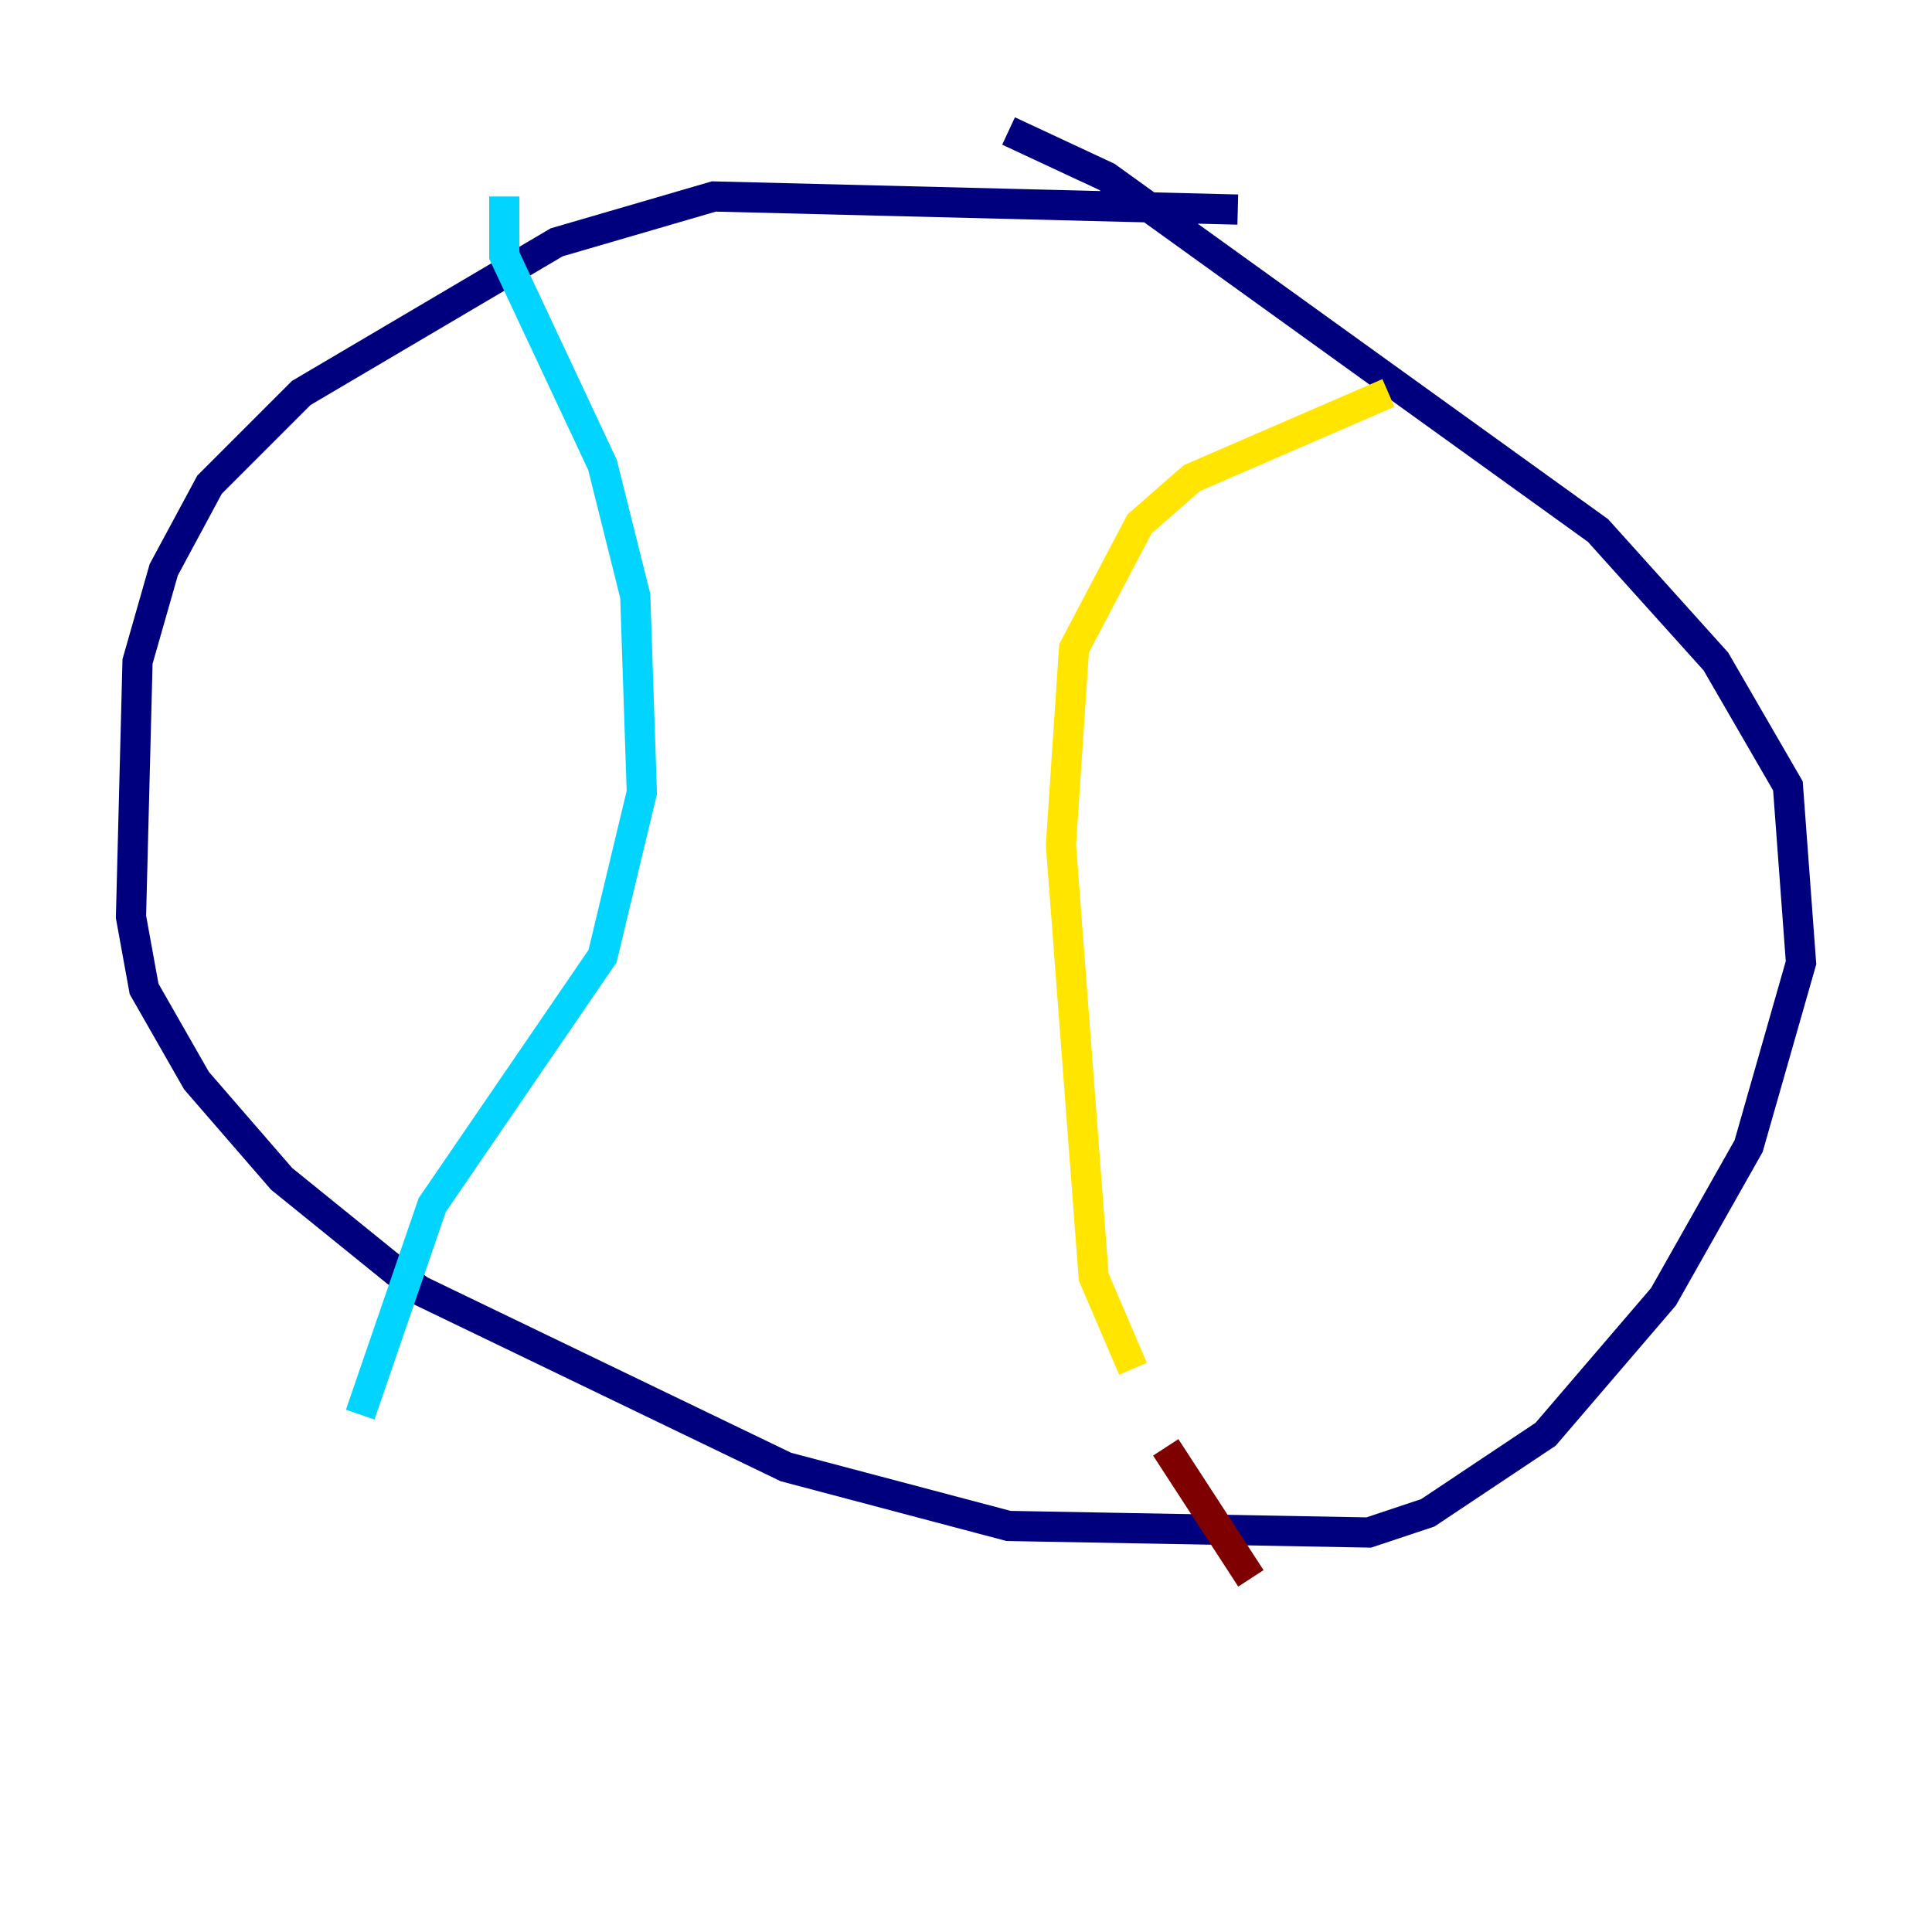 <?xml version="1.0" encoding="utf-8" ?>
<svg baseProfile="tiny" height="128" version="1.2" viewBox="0,0,128,128" width="128" xmlns="http://www.w3.org/2000/svg" xmlns:ev="http://www.w3.org/2001/xml-events" xmlns:xlink="http://www.w3.org/1999/xlink"><defs /><polyline fill="none" points="82.007,13.885 47.295,13.017 36.881,16.054 19.959,26.034 13.885,32.108 10.848,37.749 9.112,43.824 8.678,60.746 9.546,65.519 13.017,71.593 18.658,78.102 27.77,85.478 52.068,97.193 66.82,101.098 90.685,101.532 94.59,100.231 102.4,95.024 110.21,85.912 115.851,75.932 119.322,63.783 118.454,52.068 113.681,43.824 105.871,35.146 73.329,11.715 66.82,8.678" stroke="#00007f" stroke-width="2" /><polyline fill="none" points="33.41,13.017 33.41,16.922 39.919,30.807 42.088,39.485 42.522,52.502 39.919,63.349 28.637,79.837 23.864,93.722" stroke="#00d4ff" stroke-width="2" /><polyline fill="none" points="91.986,26.034 78.969,31.675 75.498,34.712 71.159,42.956 70.291,55.973 72.461,84.61 75.064,90.685" stroke="#ffe500" stroke-width="2" /><polyline fill="none" points="77.234,95.891 82.875,104.57" stroke="#7f0000" stroke-width="2" /></svg>
